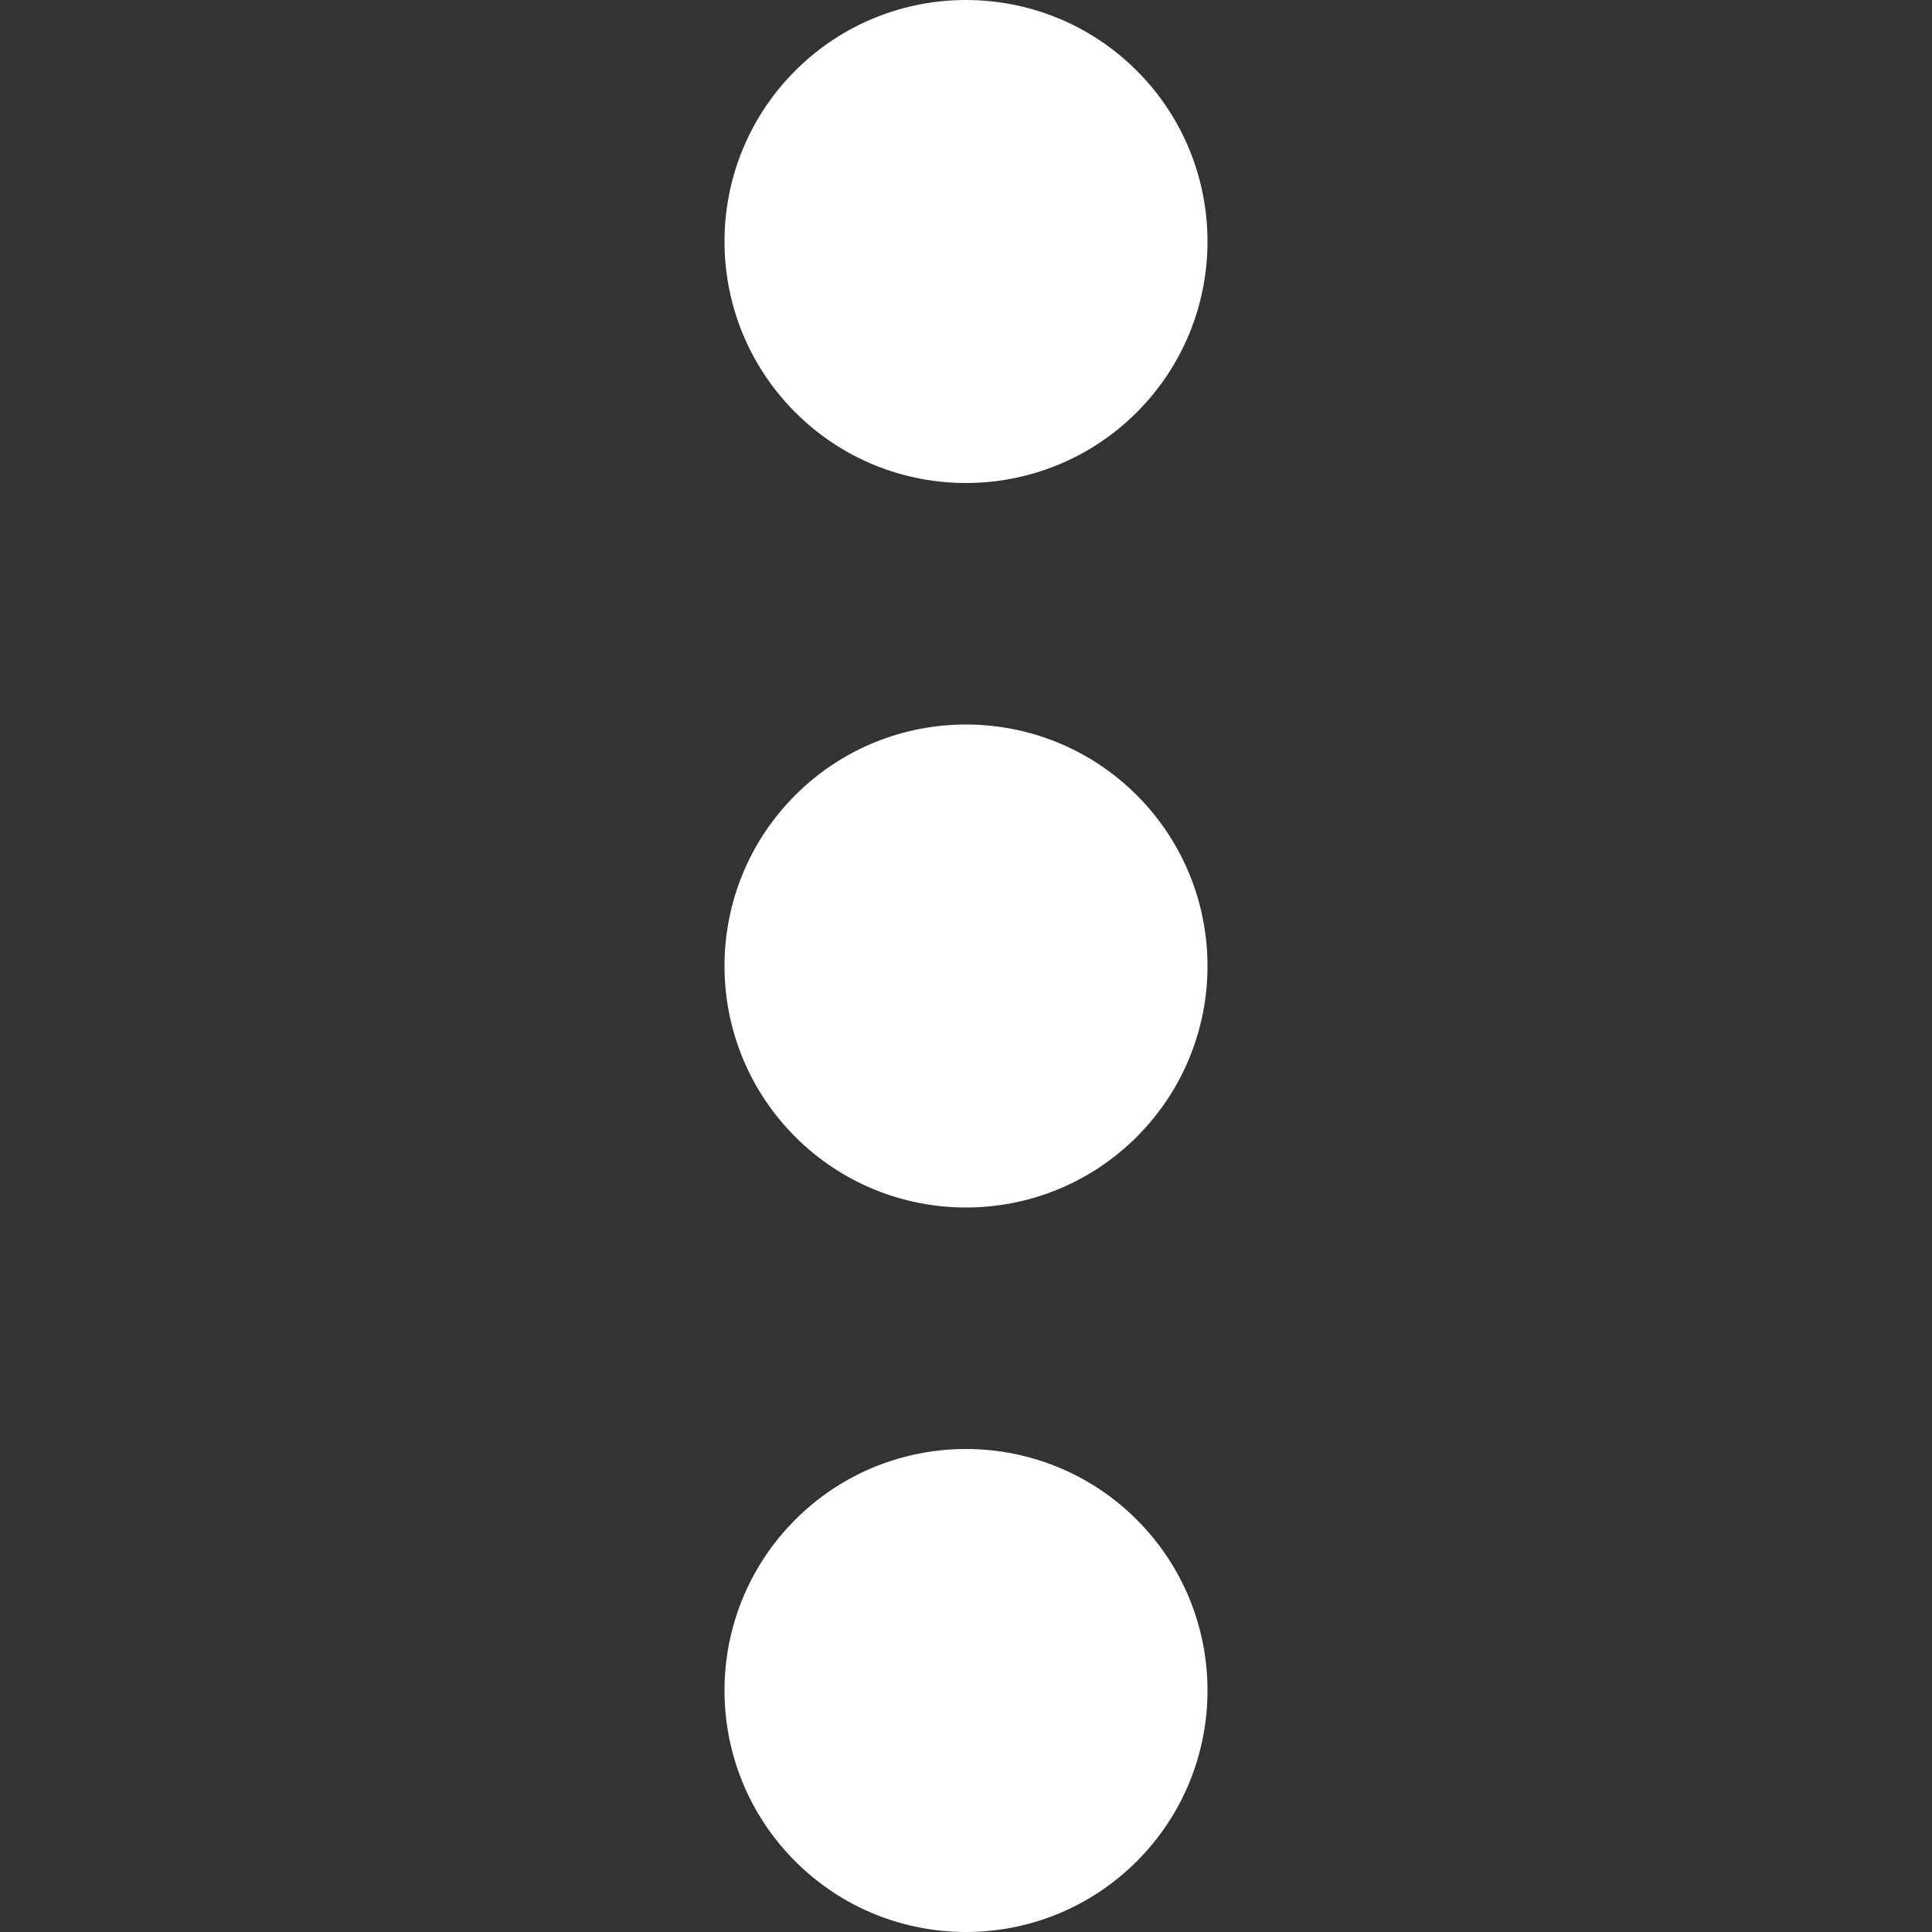 <svg width="20" height="20" viewBox="0 0 20 20" fill="none" xmlns="http://www.w3.org/2000/svg">
<rect x="0" y="0" width="20" height="20" fill="#333333" stroke="none"/>
<g clip-path="url(#clip0)">
<path d="M11.768 0.732C12.744 1.709 12.744 3.291 11.768 4.268C10.791 5.244 9.208 5.244 8.232 4.268C7.256 3.291 7.256 1.709 8.232 0.732C9.208 -0.244 10.791 -0.244 11.768 0.732Z" fill="white"/>
<path d="M11.768 8.232C12.744 9.209 12.744 10.791 11.768 11.768C10.791 12.744 9.208 12.744 8.232 11.768C7.256 10.791 7.256 9.209 8.232 8.232C9.208 7.256 10.791 7.256 11.768 8.232Z" fill="white"/>
<path d="M11.768 15.732C12.744 16.709 12.744 18.291 11.768 19.268C10.791 20.244 9.208 20.244 8.232 19.268C7.256 18.291 7.256 16.709 8.232 15.732C9.208 14.756 10.791 14.756 11.768 15.732Z" fill="white"/>
</g>
<defs>
<clipPath id="clip0">
<rect width="20" height="20" fill="white"/>
</clipPath>
</defs>
</svg>
